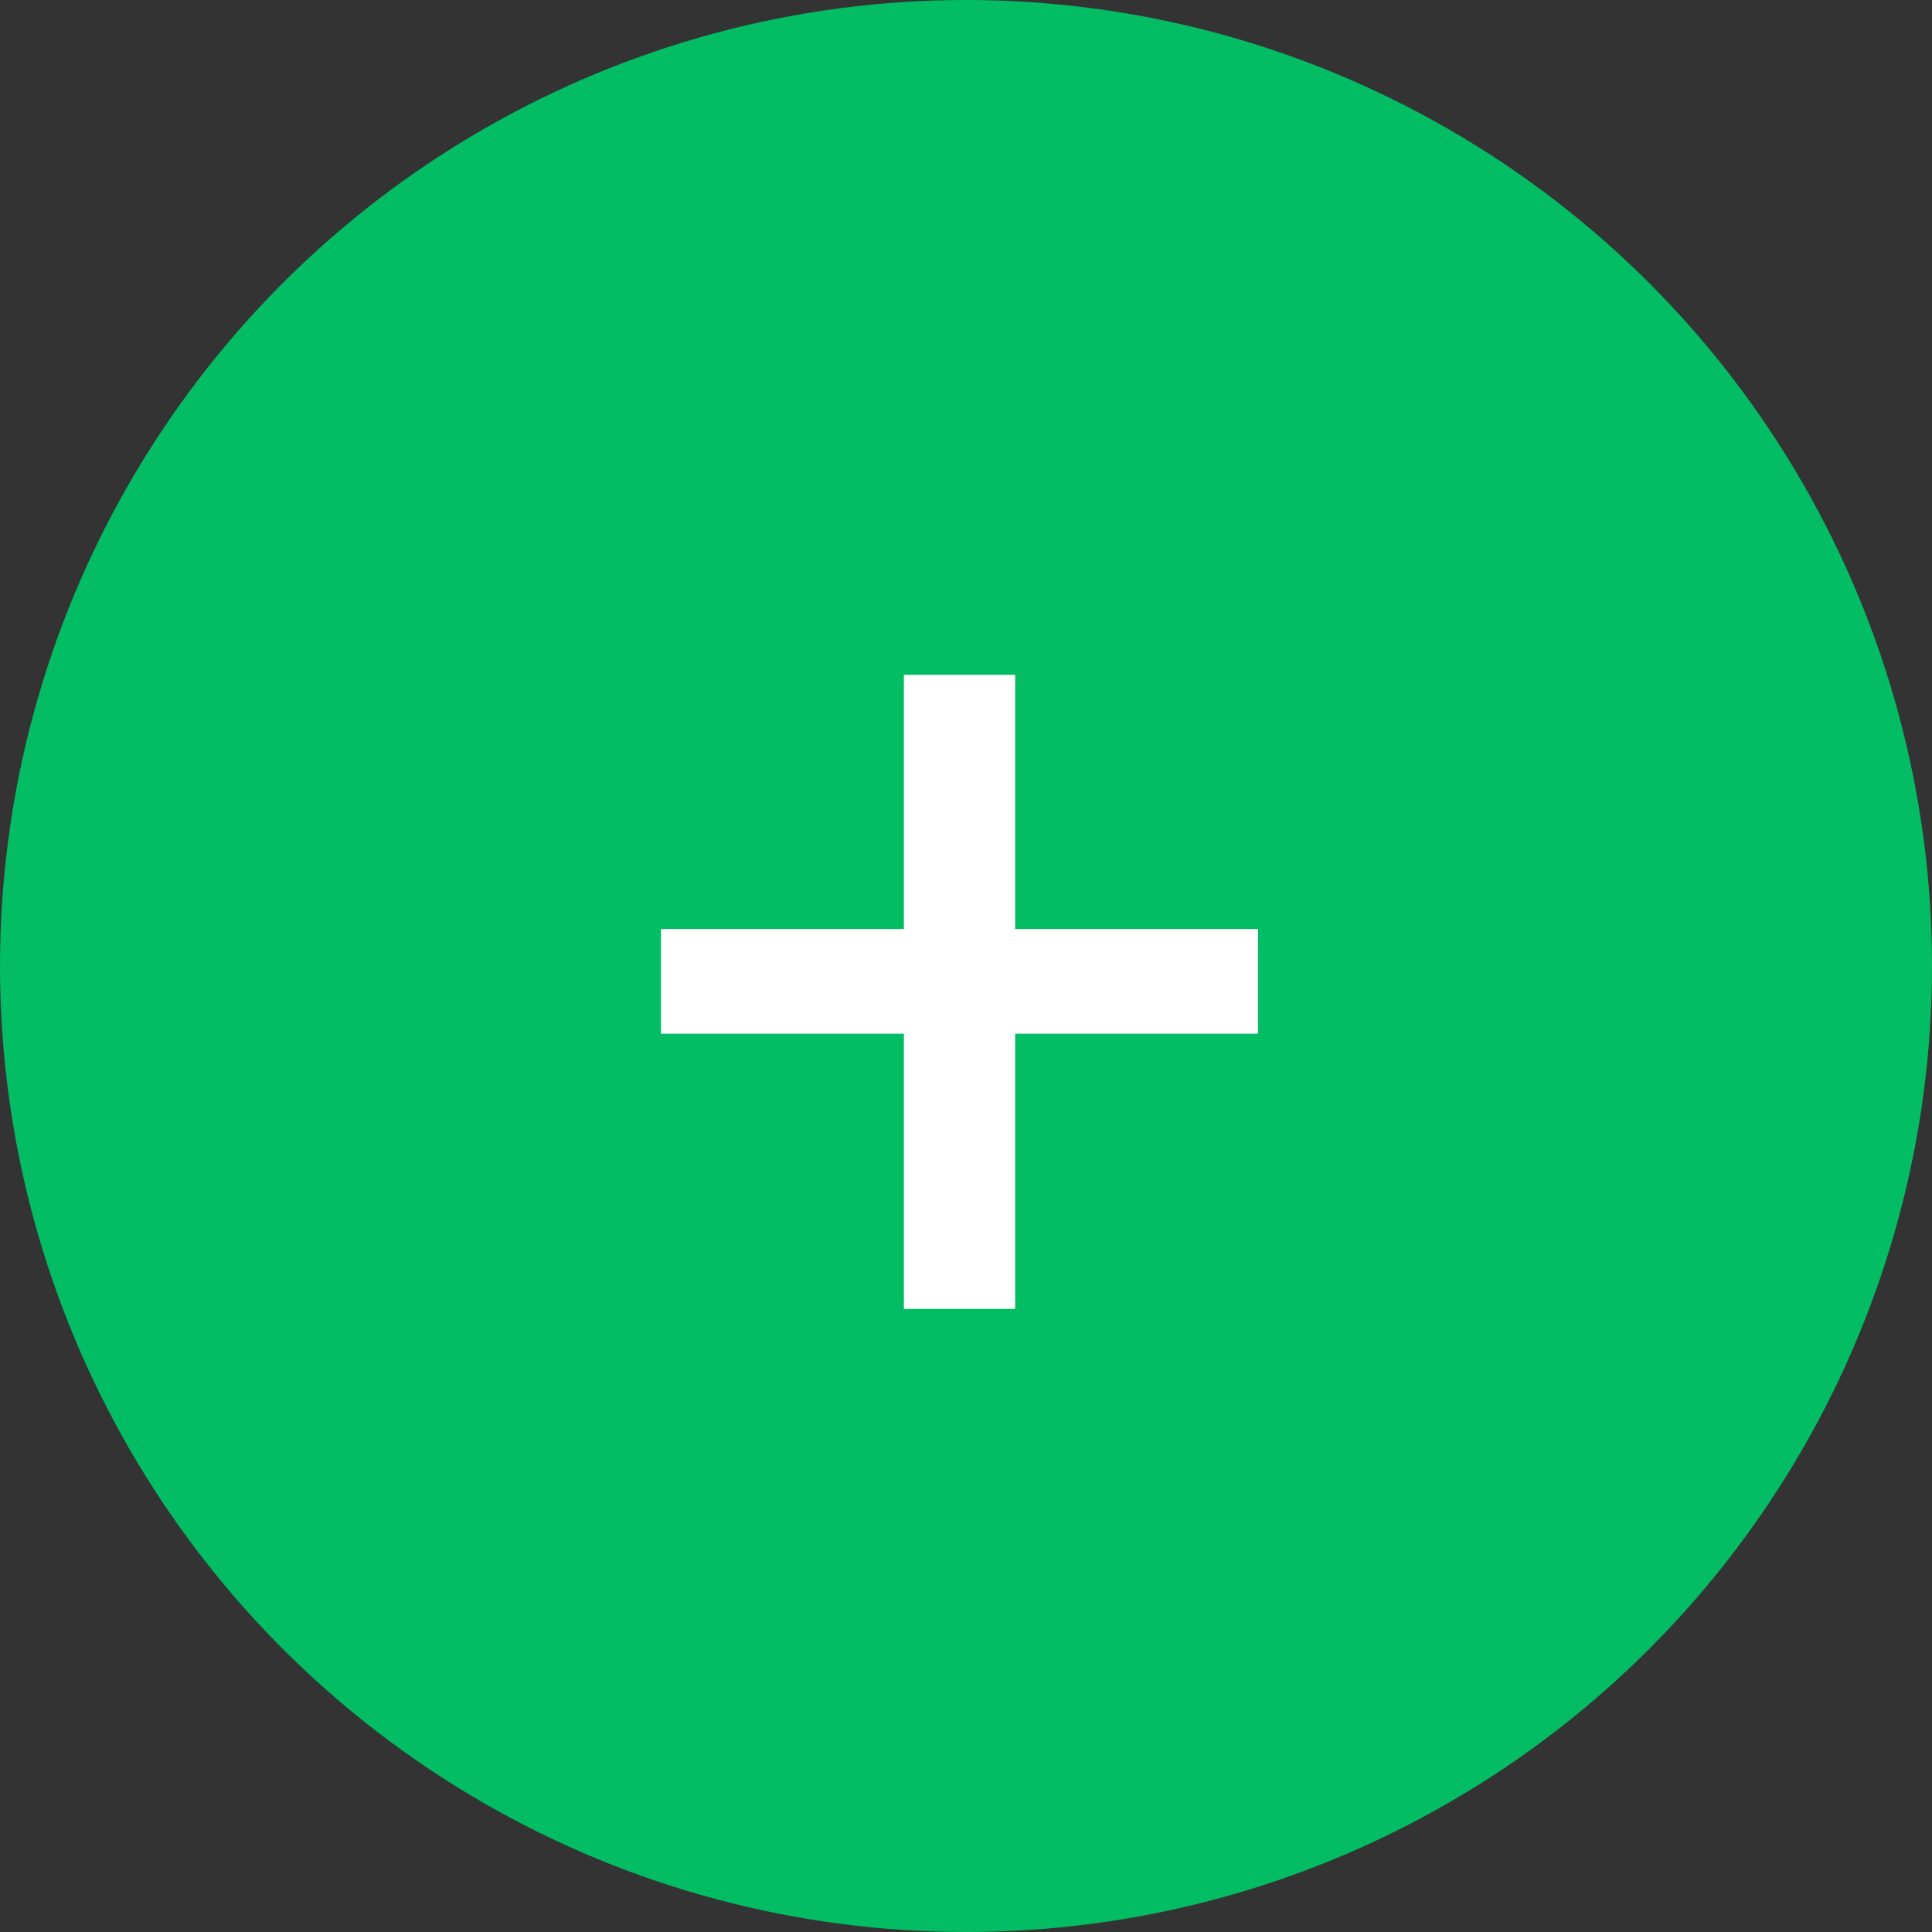 <svg width="41" height="41" viewBox="0 0 41 41" fill="none" xmlns="http://www.w3.org/2000/svg">
<rect x="0" y="0" width="41" height="41" fill="#333333" stroke="none"/>
<circle cx="20.5" cy="20.5" r="20.5" fill="#02BD63"/>
<path d="M21.543 19.715H26.697V21.937H21.543V27.777H19.182V21.937H14.027V19.715H19.182V14.32H21.543V19.715Z" fill="white"/>
</svg>
